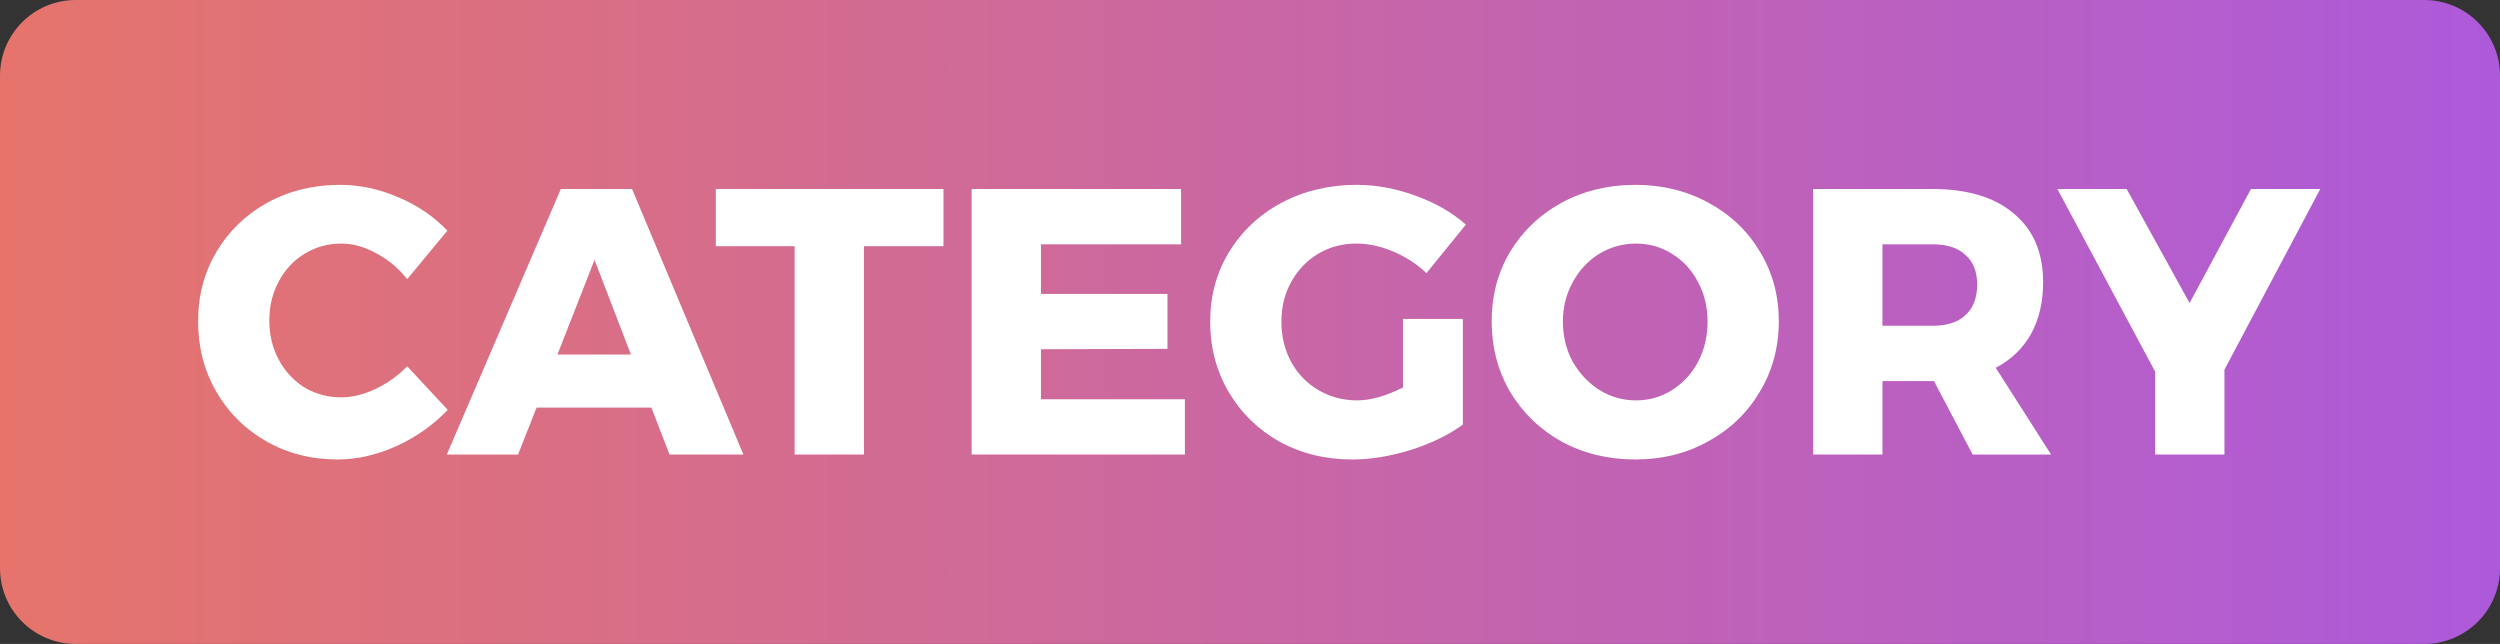 <svg width="66" height="17" viewBox="0 0 66 17" fill="none" xmlns="http://www.w3.org/2000/svg">
<rect x="0" y="0" width="66" height="17" fill="#333333" stroke="none"/>
<path d="M0 2C0 0.895 0.895 0 2 0H64C65.105 0 66 0.895 66 2V15C66 16.105 65.105 17 64 17H2C0.895 17 0 16.105 0 15V2Z" fill="url(#paint0_linear)"/>
<path d="M10.75 7.37C10.523 7.083 10.253 6.857 9.94 6.69C9.627 6.517 9.317 6.43 9.01 6.43C8.657 6.43 8.333 6.52 8.04 6.7C7.753 6.873 7.527 7.117 7.36 7.43C7.193 7.737 7.11 8.08 7.11 8.46C7.11 8.84 7.193 9.187 7.36 9.5C7.527 9.807 7.753 10.05 8.04 10.23C8.333 10.403 8.657 10.49 9.01 10.49C9.297 10.49 9.597 10.417 9.91 10.27C10.223 10.123 10.503 9.923 10.75 9.67L11.82 10.82C11.44 11.22 10.987 11.54 10.46 11.78C9.94 12.013 9.423 12.13 8.91 12.13C8.217 12.13 7.59 11.97 7.03 11.65C6.47 11.33 6.03 10.893 5.71 10.34C5.39 9.787 5.23 9.167 5.23 8.48C5.23 7.8 5.393 7.187 5.72 6.64C6.047 6.093 6.493 5.663 7.06 5.35C7.633 5.037 8.273 4.88 8.98 4.88C9.5 4.88 10.013 4.99 10.52 5.21C11.027 5.423 11.457 5.717 11.81 6.09L10.75 7.37ZM17.676 12L17.196 10.76H14.166L13.676 12H11.796L14.806 4.99H16.686L19.626 12H17.676ZM14.716 9.36H16.656L15.696 6.86L14.716 9.36ZM18.898 4.99H24.908V6.5H22.808V12H20.978V6.5H18.898V4.99ZM25.651 4.99H31.181V6.45H27.481V7.76H30.821V9.21L27.481 9.22V10.54H31.281V12H25.651V4.99ZM37.039 8.42H38.619V11.21C38.245 11.483 37.785 11.707 37.239 11.88C36.699 12.047 36.185 12.13 35.699 12.13C34.992 12.13 34.352 11.973 33.779 11.66C33.212 11.34 32.765 10.903 32.439 10.35C32.112 9.797 31.949 9.177 31.949 8.49C31.949 7.81 32.115 7.197 32.449 6.65C32.789 6.097 33.252 5.663 33.839 5.35C34.432 5.037 35.092 4.88 35.819 4.88C36.339 4.88 36.859 4.977 37.379 5.17C37.899 5.357 38.339 5.61 38.699 5.93L37.659 7.21C37.405 6.97 37.112 6.78 36.779 6.64C36.452 6.5 36.129 6.43 35.809 6.43C35.435 6.43 35.099 6.52 34.799 6.7C34.499 6.88 34.262 7.127 34.089 7.44C33.915 7.753 33.829 8.103 33.829 8.49C33.829 8.883 33.915 9.24 34.089 9.56C34.262 9.873 34.502 10.12 34.809 10.3C35.115 10.48 35.455 10.57 35.829 10.57C36.182 10.57 36.585 10.457 37.039 10.23V8.42ZM43.17 4.88C43.884 4.88 44.527 5.037 45.1 5.35C45.68 5.663 46.134 6.093 46.46 6.64C46.794 7.187 46.96 7.8 46.96 8.48C46.96 9.167 46.794 9.787 46.46 10.34C46.134 10.893 45.68 11.33 45.1 11.65C44.527 11.97 43.884 12.13 43.17 12.13C42.457 12.13 41.81 11.973 41.23 11.66C40.657 11.34 40.204 10.903 39.87 10.35C39.544 9.79 39.38 9.167 39.38 8.48C39.38 7.8 39.544 7.187 39.87 6.64C40.204 6.093 40.657 5.663 41.23 5.35C41.81 5.037 42.457 4.88 43.17 4.88ZM43.19 6.43C42.844 6.43 42.52 6.52 42.22 6.7C41.927 6.88 41.694 7.13 41.52 7.45C41.347 7.763 41.26 8.11 41.26 8.49C41.26 8.877 41.347 9.23 41.52 9.55C41.7 9.863 41.937 10.113 42.23 10.3C42.524 10.48 42.844 10.57 43.19 10.57C43.537 10.57 43.854 10.48 44.14 10.3C44.434 10.113 44.664 9.863 44.83 9.55C44.997 9.23 45.08 8.877 45.08 8.49C45.08 8.11 44.997 7.763 44.83 7.45C44.664 7.13 44.434 6.88 44.14 6.7C43.854 6.52 43.537 6.43 43.19 6.43ZM52.078 12L51.057 10.06H51.017H49.697V12H47.867V4.99H51.017C51.944 4.99 52.661 5.207 53.167 5.64C53.681 6.067 53.938 6.67 53.938 7.45C53.938 7.977 53.831 8.433 53.617 8.82C53.404 9.2 53.094 9.497 52.688 9.71L54.148 12H52.078ZM49.697 8.6H51.028C51.401 8.6 51.688 8.507 51.888 8.32C52.094 8.133 52.197 7.863 52.197 7.51C52.197 7.17 52.094 6.91 51.888 6.73C51.688 6.543 51.401 6.45 51.028 6.45H49.697V8.6ZM61.255 4.99L58.725 9.76V12H56.895V9.81L54.315 4.99H56.145L57.805 8L59.425 4.99H61.255Z" fill="white"/>
<defs>
<linearGradient id="paint0_linear" x1="-13.895" y1="8.5" x2="79.895" y2="8.5" gradientUnits="userSpaceOnUse">
<stop stop-color="#F27A54"/>
<stop offset="1" stop-color="#A154F2"/>
</linearGradient>
</defs>
</svg>
